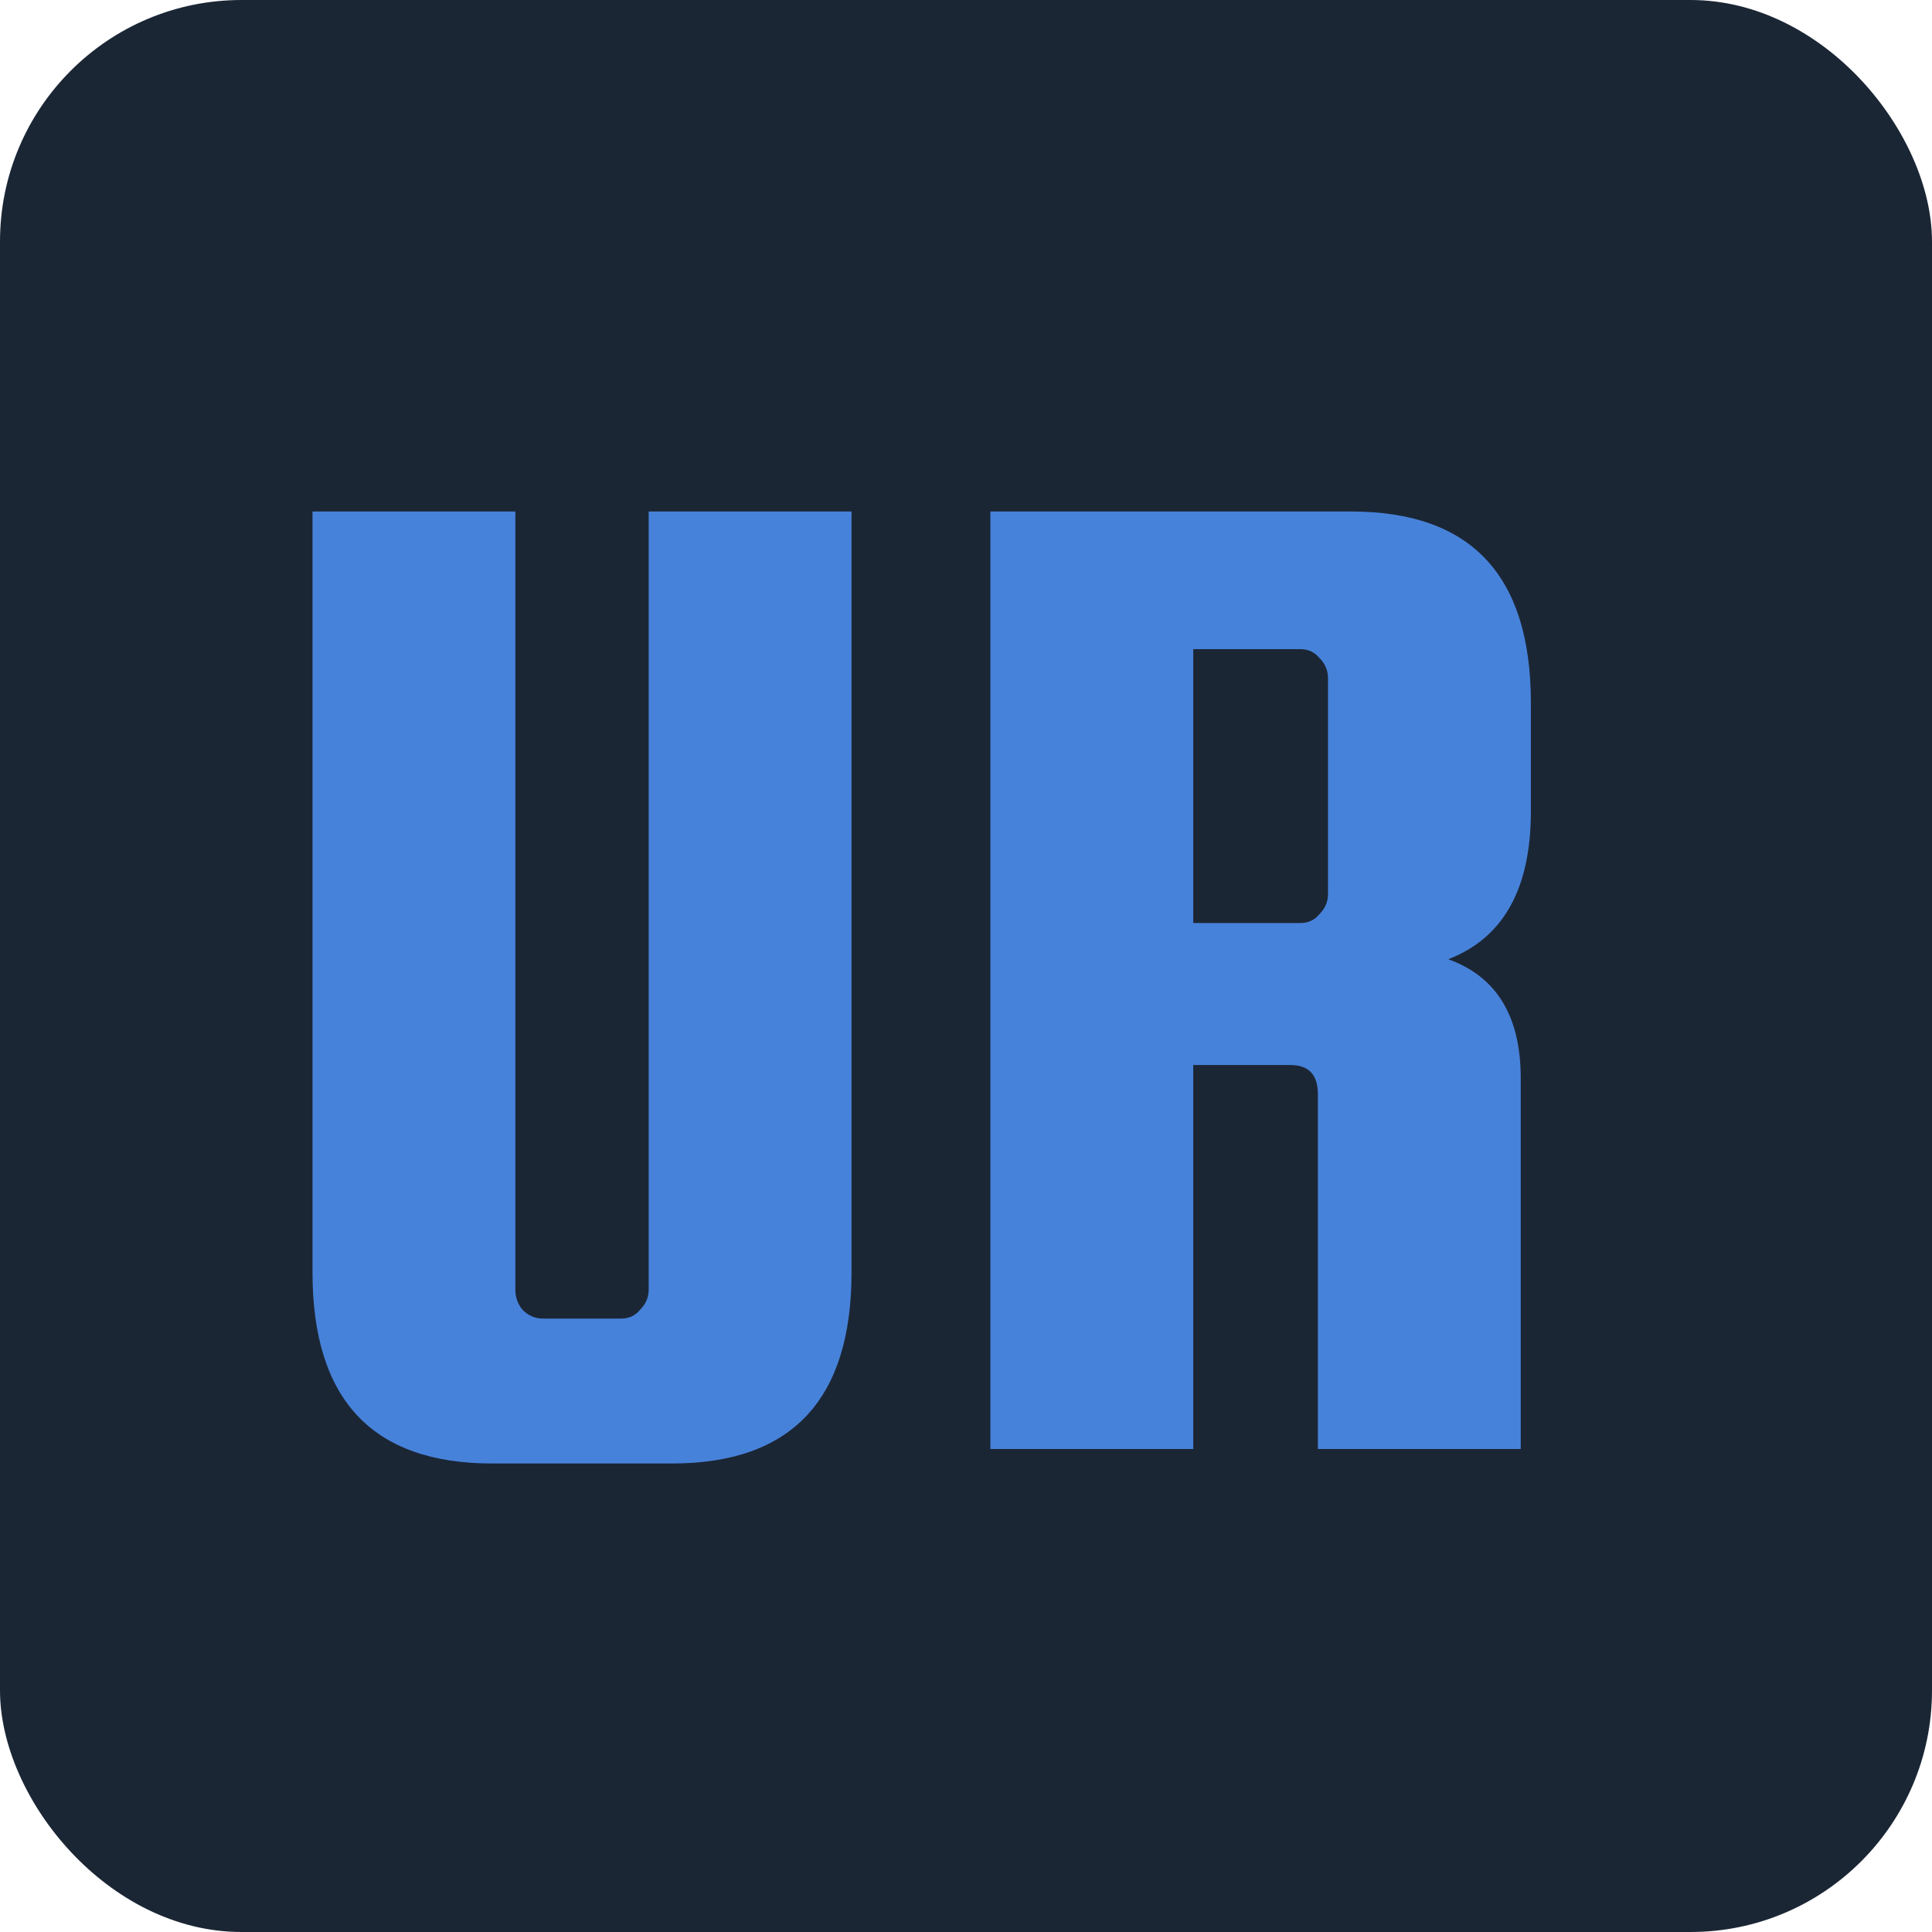 <svg width="16" height="16" viewBox="0 0 16 16" fill="none" xmlns="http://www.w3.org/2000/svg">
<rect width="16" height="16" rx="2" fill="#1B2635"/>
<path d="M5.372 4.236H7.052V10.536C7.052 11.592 6.556 12.12 5.564 12.12H4.076C3.084 12.12 2.588 11.592 2.588 10.536V4.236H4.268V10.68C4.268 10.744 4.288 10.8 4.328 10.848C4.376 10.896 4.432 10.92 4.496 10.92H5.144C5.208 10.92 5.26 10.896 5.3 10.848C5.348 10.8 5.372 10.744 5.372 10.68V4.236ZM9.882 8.82V12H8.202V4.236H11.19C12.182 4.236 12.678 4.764 12.678 5.82V6.72C12.678 7.36 12.45 7.768 11.994 7.944C12.394 8.088 12.594 8.416 12.594 8.928V12H10.914V9.06C10.914 8.9 10.838 8.82 10.686 8.82H9.882ZM9.882 5.376V7.644H10.77C10.834 7.644 10.886 7.62 10.926 7.572C10.974 7.524 10.998 7.468 10.998 7.404V5.616C10.998 5.552 10.974 5.496 10.926 5.448C10.886 5.4 10.834 5.376 10.77 5.376H9.882Z" fill="#4782DA"/>
</svg>
